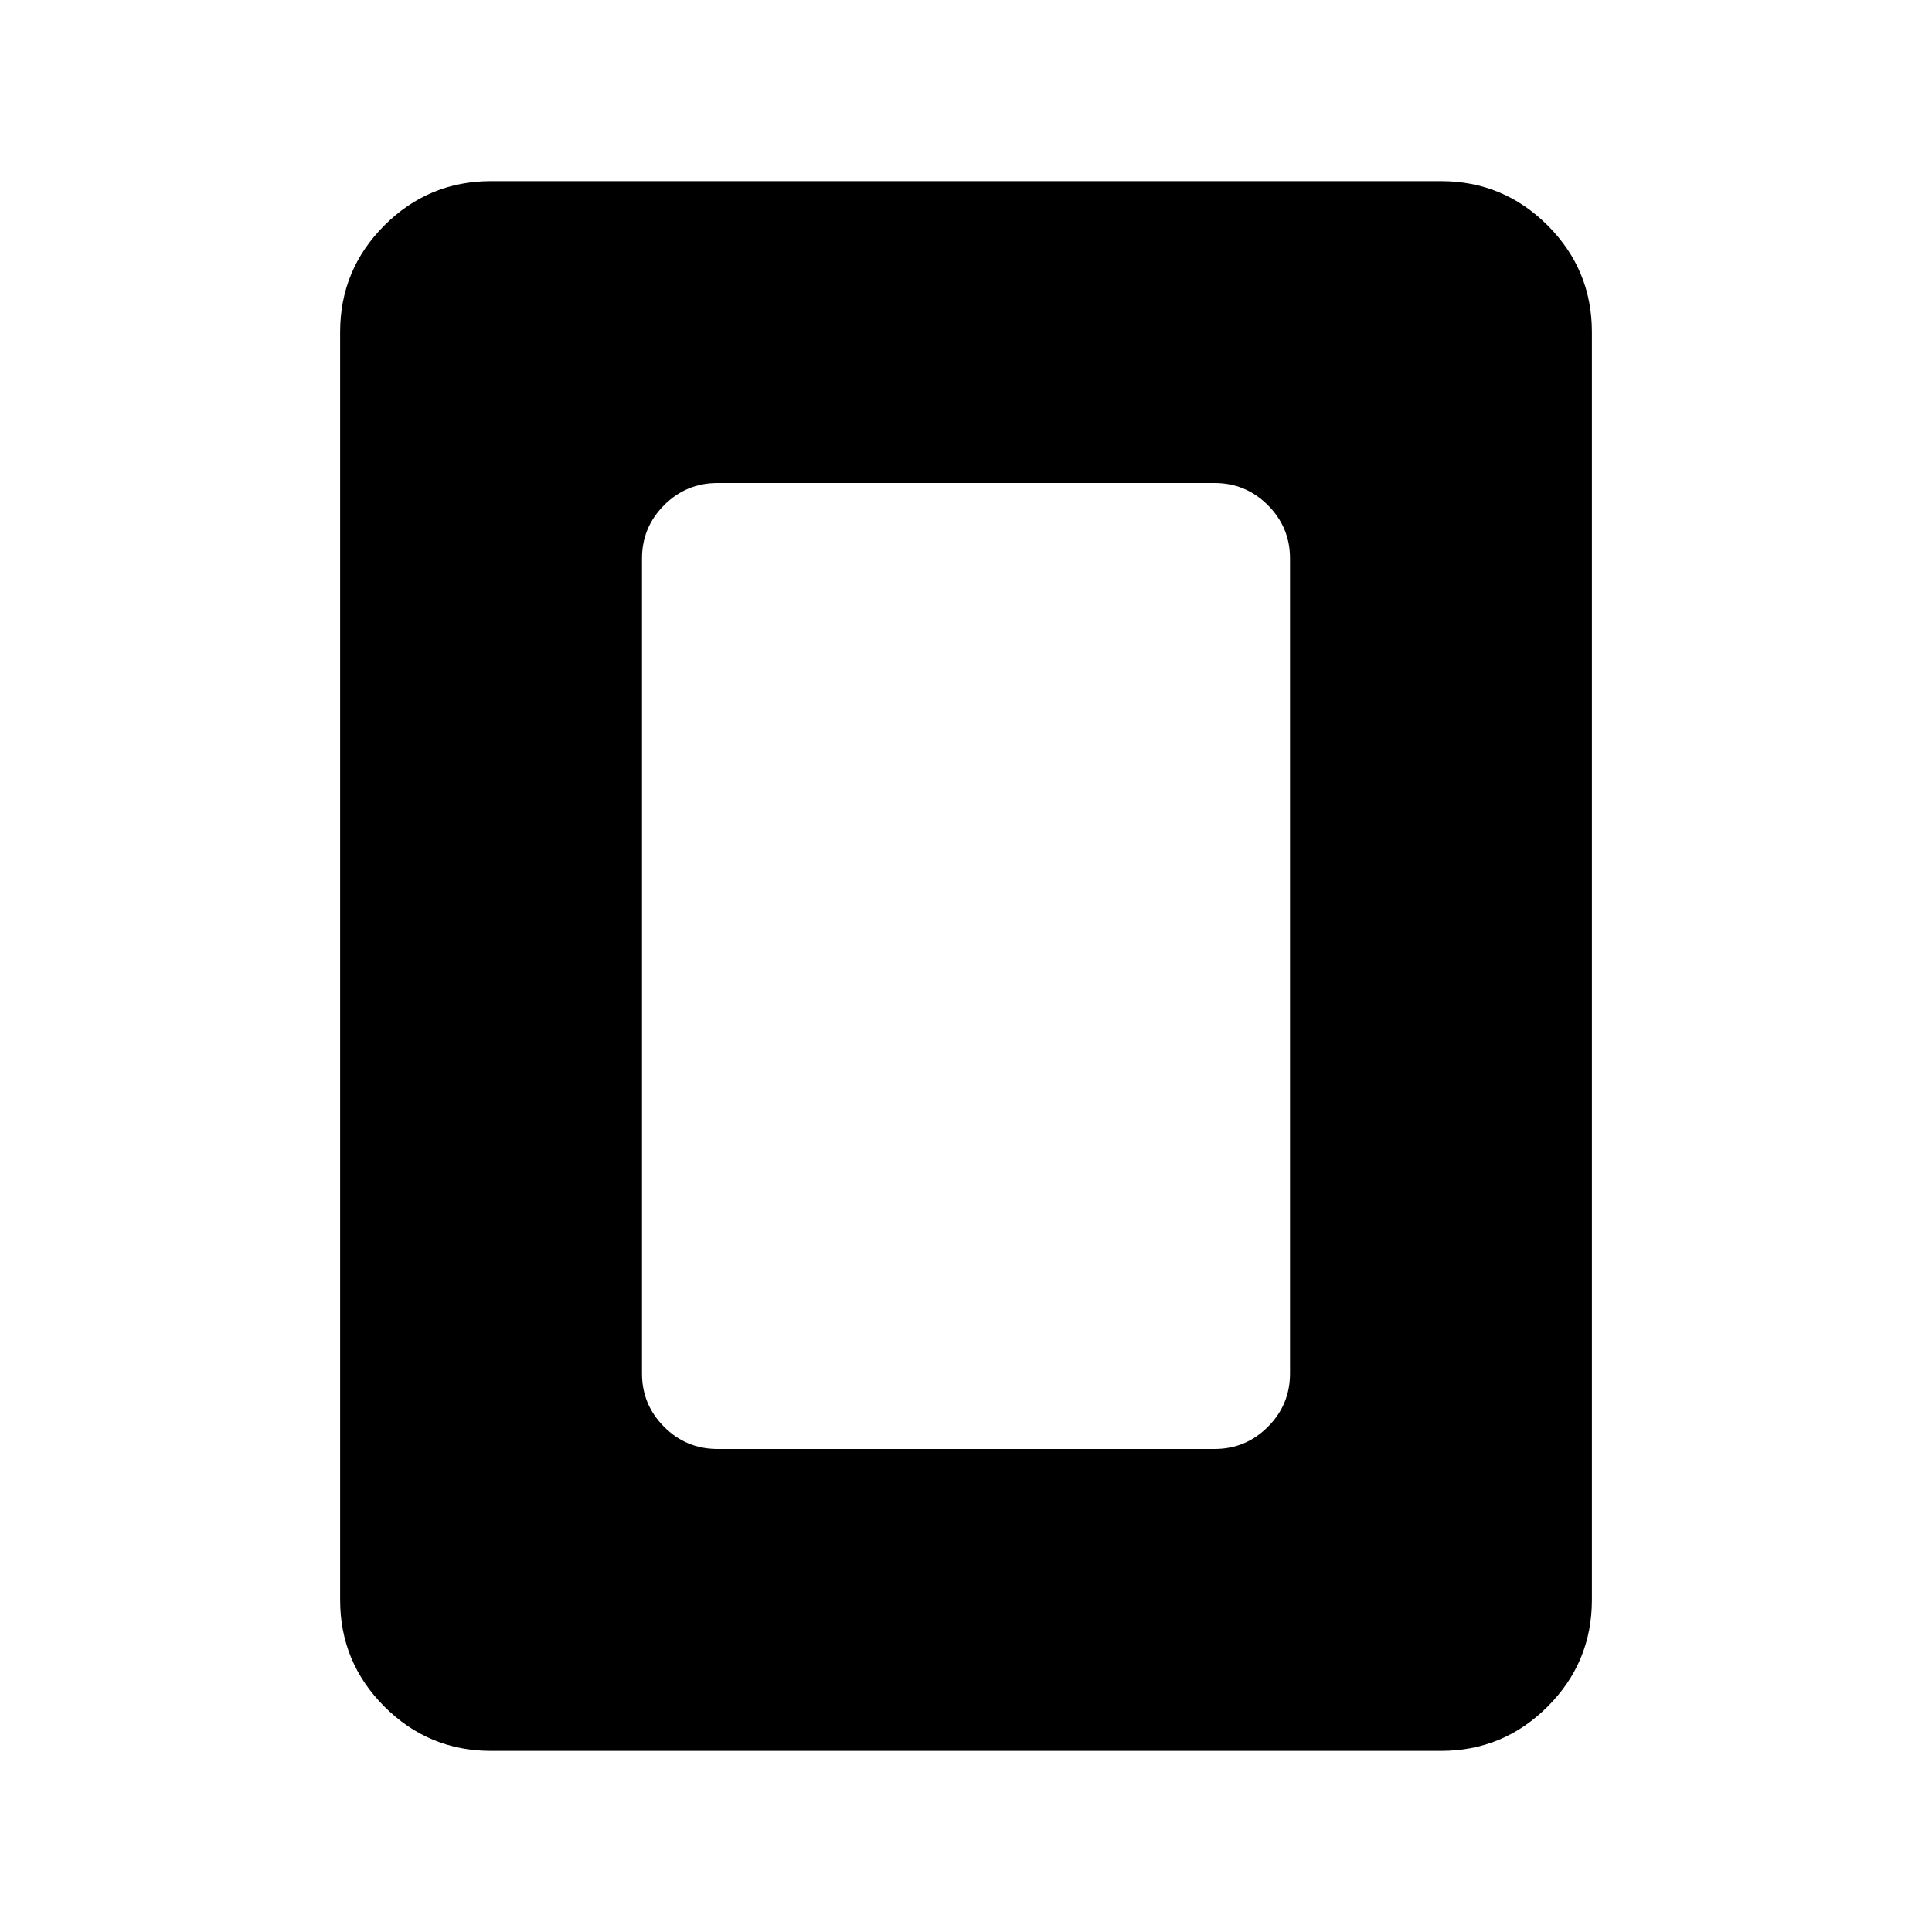 <svg xmlns="http://www.w3.org/2000/svg" height="24" viewBox="0 -960 960 960" width="24"><path d="M356.5-240h247q15.5 0 26.5-11t11-26.5v-405q0-15.5-11-26.5t-26.5-11h-247q-15.5 0-26.5 11t-11 26.5v405q0 15.5 11 26.5t26.5 11ZM791-165q0 31-22 53t-53 22H244q-31 0-53-22t-22-53v-630q0-31 22-53t53-22h472q31 0 53 22t22 53v630Z"/></svg>